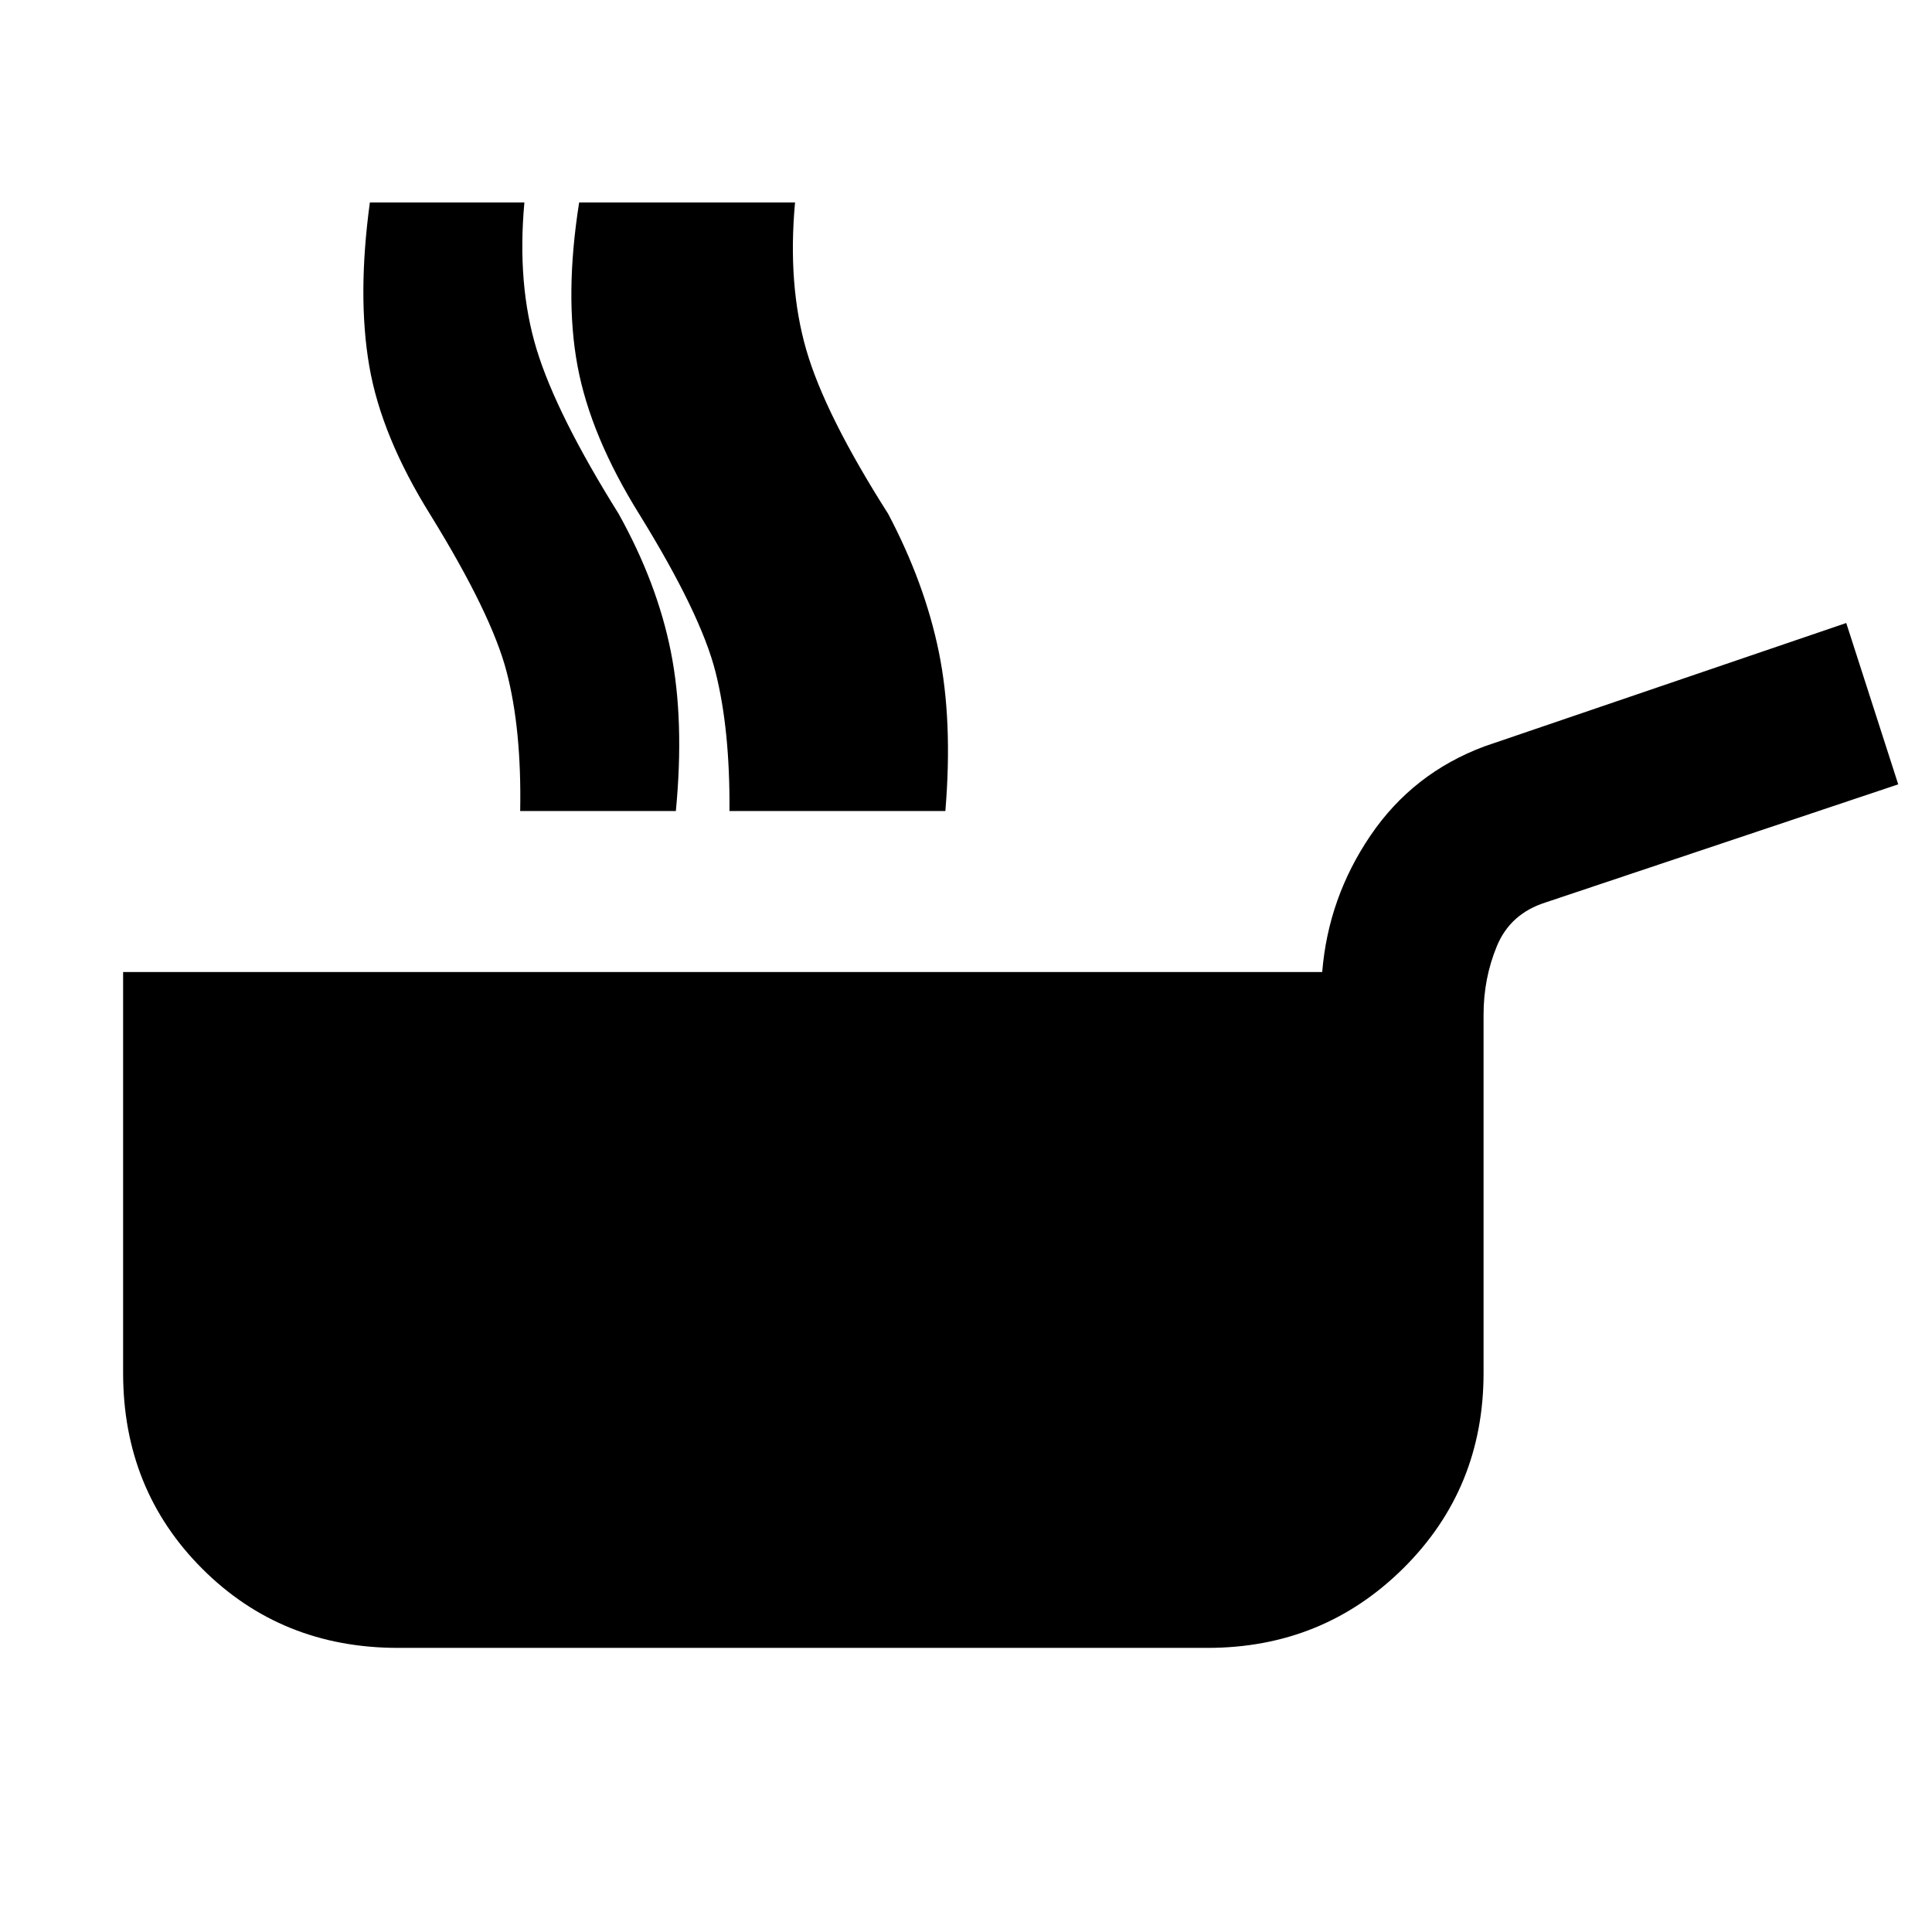 <svg xmlns="http://www.w3.org/2000/svg" height="48" viewBox="0 -960 960 960" width="48"><path d="M197.783-141.174q-57.957 0-97.283-39.326t-39.326-97.283V-477H657q3-36.957 24.044-67.913 21.043-30.957 56.565-44.218l179.782-61.304 25.827 80.174-175.391 58.739q-17.392 5.565-24.022 21.609-6.631 16.043-6.631 34v178.13q0 57.522-39.891 97.066-39.892 39.543-97.283 39.543H197.783ZM258.479-557q.739-40.565-6.761-69.261-7.5-28.696-37.805-77.826-24.434-39.131-30.434-74.065-6-34.935.304-81.239h76.783q-3.739 40.869 6.109 73.086 9.848 32.218 40.717 81.609 19.174 34.435 25.957 68.566 6.782 34.13 2.478 79.13h-77.348Zm103.992 0q.304-40.565-6.979-69.261-7.282-28.696-37.587-77.826-24.434-39.131-30.934-74.065-6.5-34.935.804-81.239h76.348q-3.739 40.869 5.826 73.086 9.566 32.218 39.87 81.609 19.739 34.435 26.521 68.566 6.783 34.13 2.479 79.13h-76.348Zm29.927 0q.739-40.565-6.761-69.261-7.5-28.696-37.804-77.826-24.435-39.131-30.435-74.065-6-34.935-.261-81.239h77.914q-3.739 40.869 5.543 73.086 9.283 32.218 40.718 81.609 18.173 34.435 25.173 68.566 7 34.13 3.261 79.13h-77.348Z"/></svg>